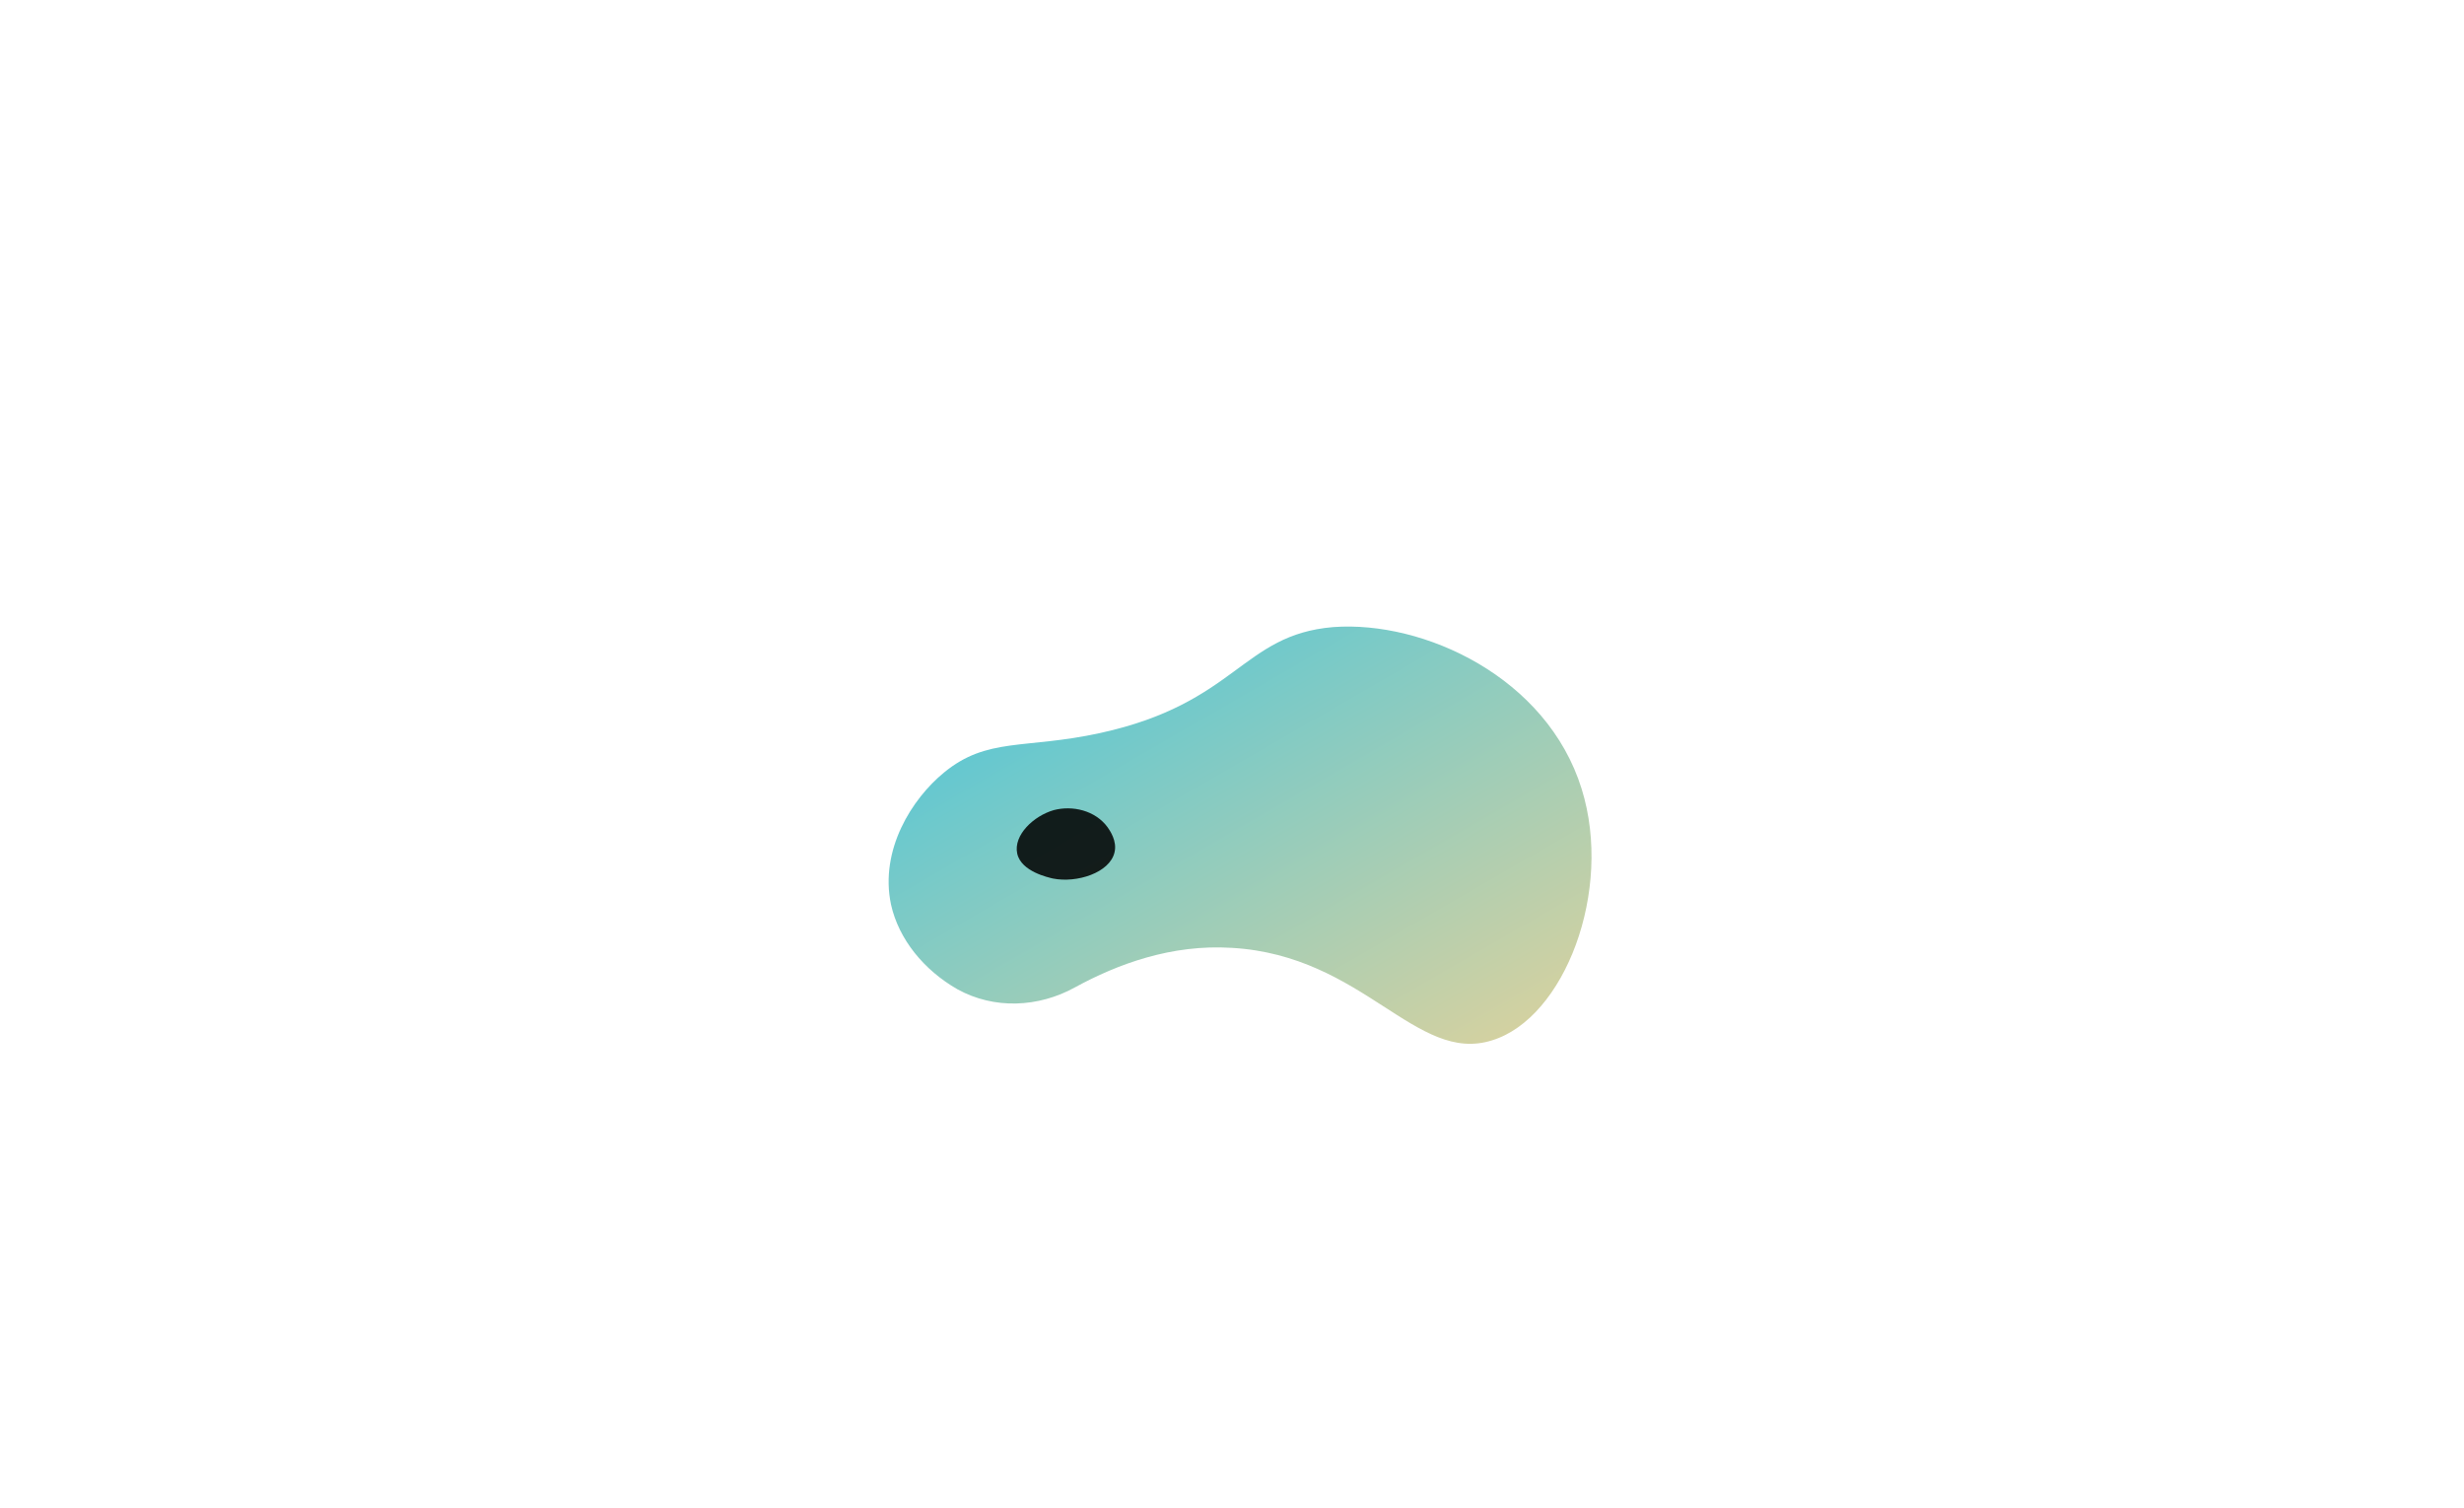 <?xml version="1.0" encoding="utf-8"?>
<!-- Generator: Adobe Illustrator 24.1.2, SVG Export Plug-In . SVG Version: 6.00 Build 0)  -->
<svg version="1.1" id="Layer_1" xmlns="http://www.w3.org/2000/svg" xmlns:xlink="http://www.w3.org/1999/xlink" x="0px" y="0px"
	 viewBox="0 0 255.8 156.6" style="enable-background:new 0 0 255.8 156.6;" xml:space="preserve">
<style type="text/css">
	.st0{fill:url(#SVGID_1_);}
	.st1{opacity:0.86;}
</style>
<linearGradient id="SVGID_1_" gradientUnits="userSpaceOnUse" x1="143.769" y1="516.621" x2="117.306" y2="470.785" gradientTransform="matrix(1 0 0 1 0 -402)">
	<stop  offset="0" style="stop-color:#D3D1A1"/>
	<stop  offset="1" style="stop-color:#65C8D0"/>
</linearGradient>
<path class="st0" d="M99.4,102.7c3.8,2.1,8.4,1.9,12.2-0.2c4.4-2.4,10-4.5,16.3-4.1c13.7,0.8,19.1,12.1,27,9.6
	c7.5-2.3,12.6-15.5,9.3-26.1c-3.6-11.6-16.4-17.5-25.8-16.8c-9.5,0.8-10,7.9-24.2,11c-7.8,1.7-11.7,0.4-16.2,4.1
	c-3.3,2.7-6.7,8-5.5,13.7C93.3,97.5,95.9,100.7,99.4,102.7z"/>
<path class="st1" d="M109.4,84.1c-2.1,0.6-4.2,2.6-3.8,4.5c0.4,1.9,3.3,2.5,3.7,2.6c2.5,0.5,5.9-0.6,6.4-2.7
	c0.3-1.2-0.5-2.3-0.7-2.6C113.7,84.1,111.3,83.6,109.4,84.1z"/>
</svg>
